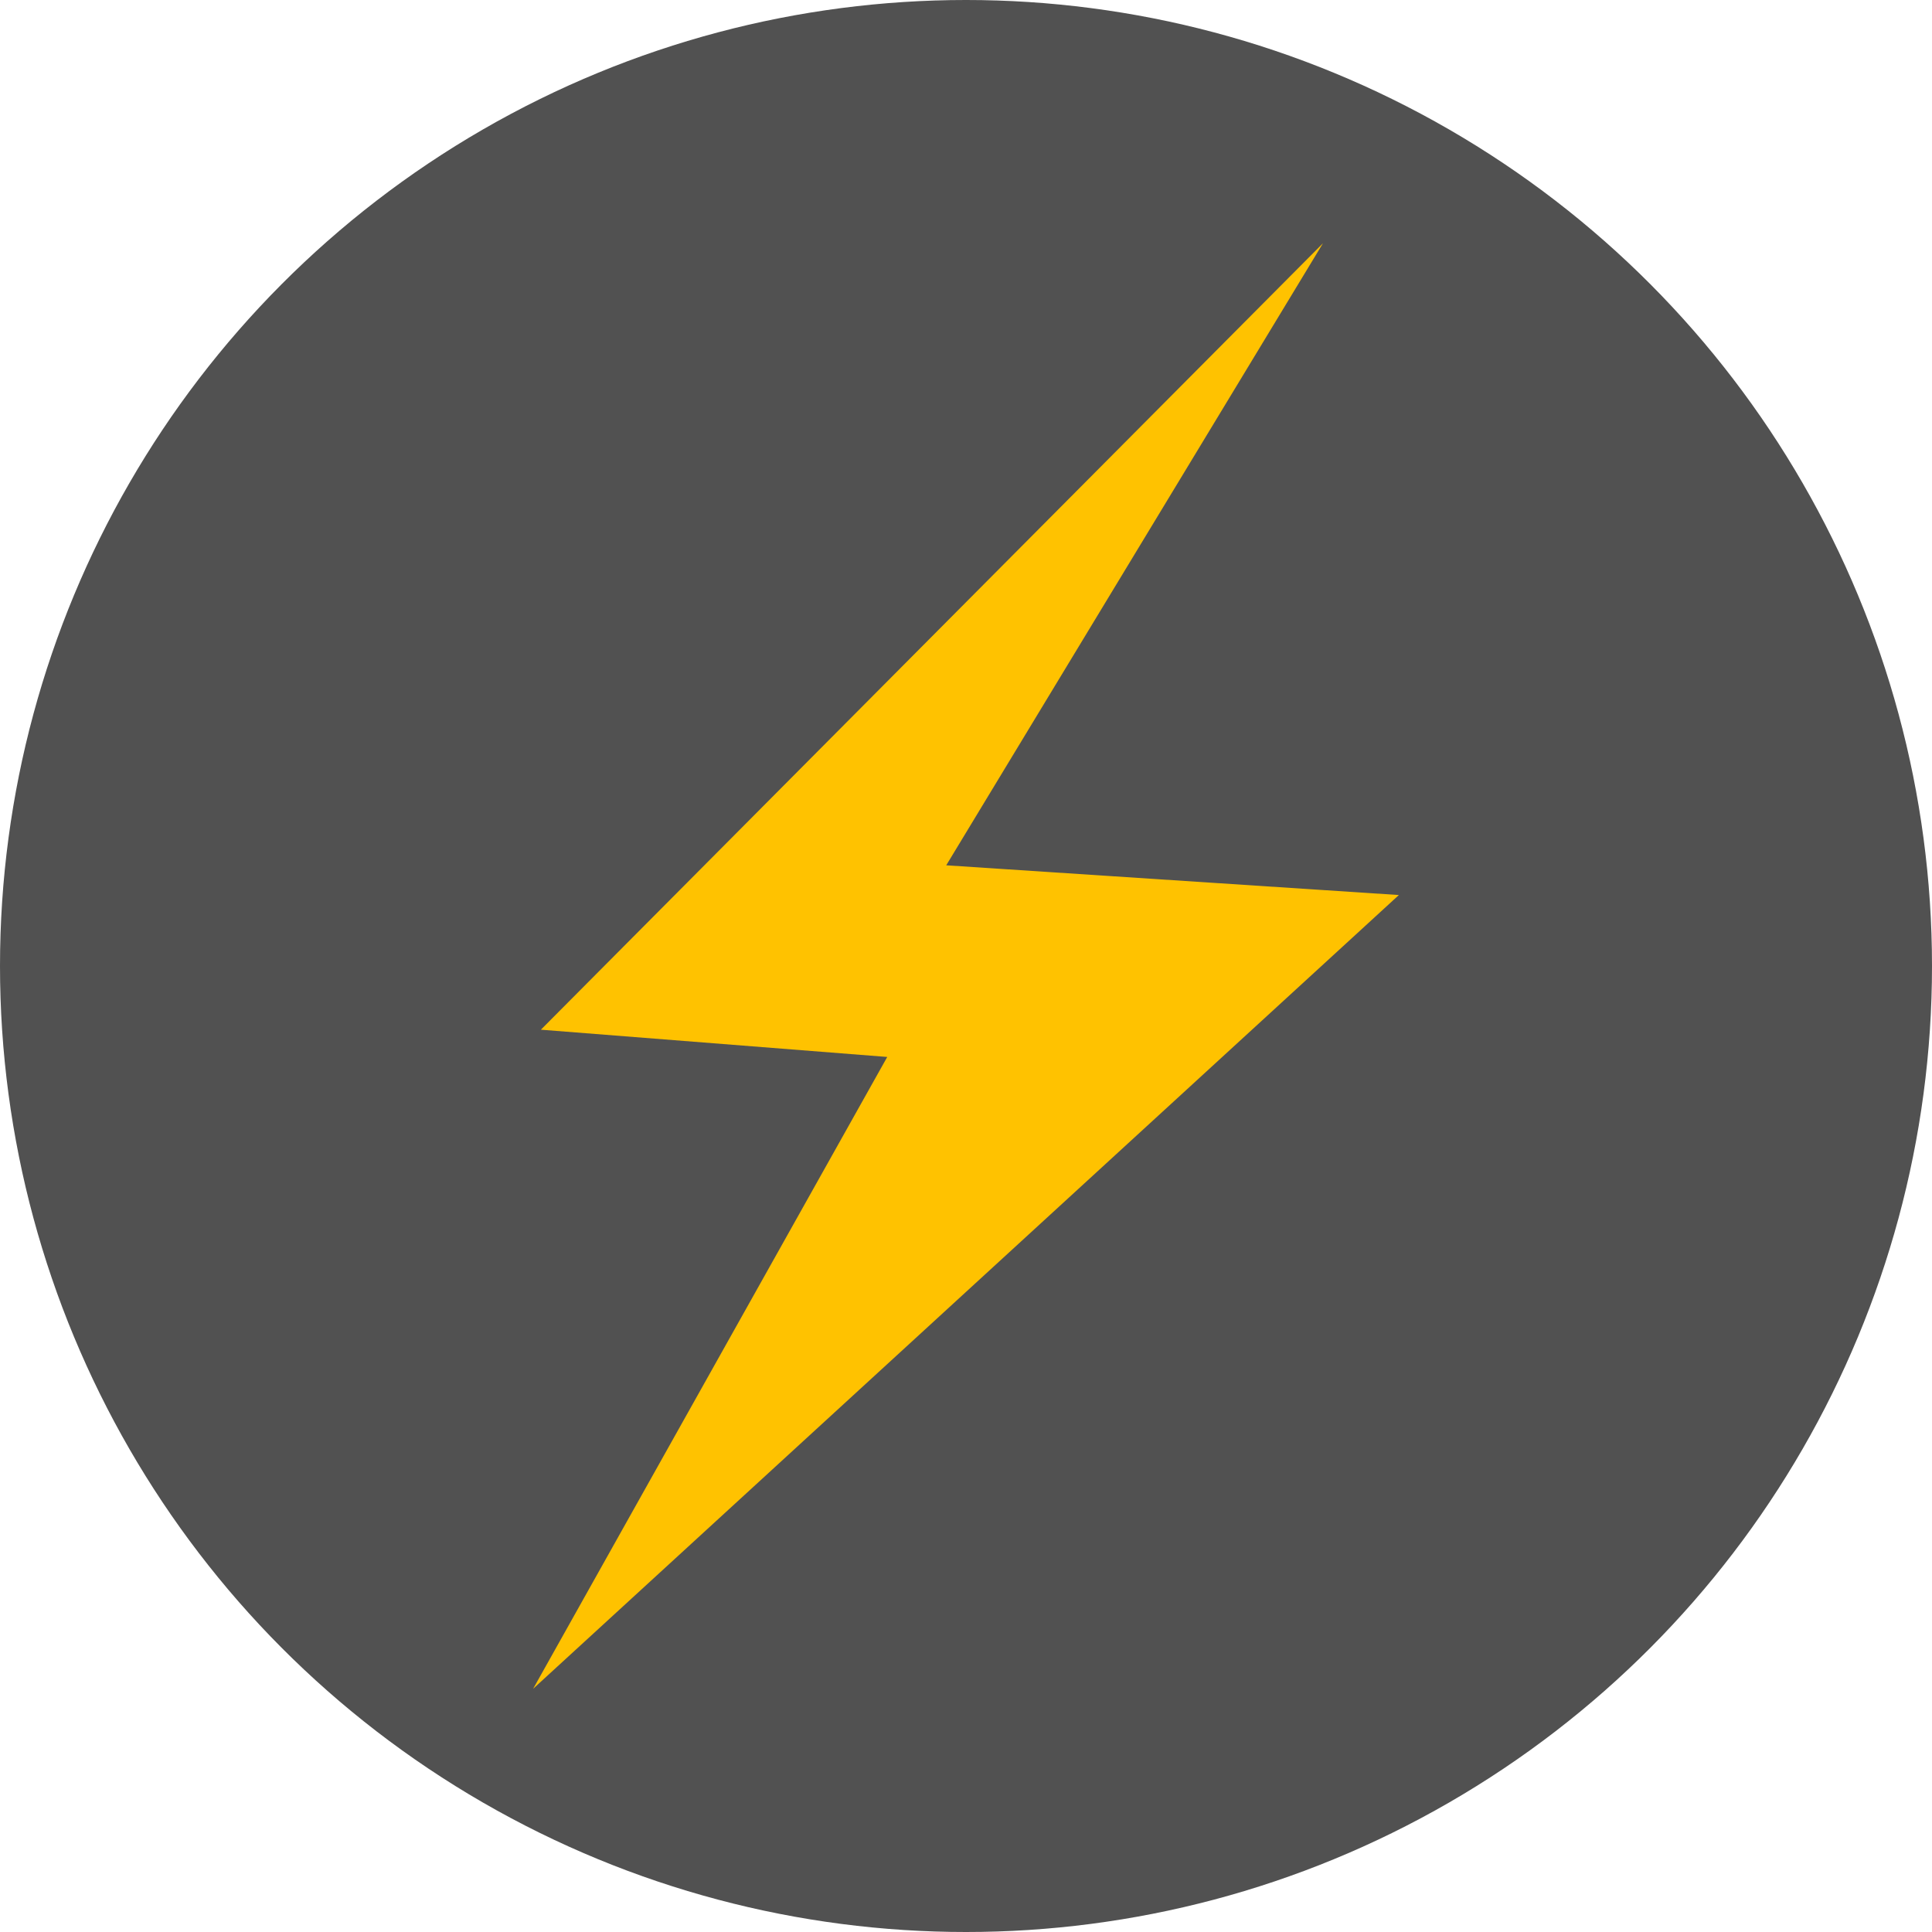 <?xml version="1.0" encoding="utf-8"?>
<!-- Generator: Adobe Illustrator 16.0.0, SVG Export Plug-In . SVG Version: 6.00 Build 0)  -->
<!DOCTYPE svg PUBLIC "-//W3C//DTD SVG 1.1//EN" "http://www.w3.org/Graphics/SVG/1.1/DTD/svg11.dtd">
<svg version="1.1" id="Layer_1" xmlns="http://www.w3.org/2000/svg" xmlns:xlink="http://www.w3.org/1999/xlink" x="0px" y="0px"
	 width="128px" height="128px" viewBox="64 64 128 128" enable-background="new 64 64 128 128" xml:space="preserve">
<g>
	<circle vector-effect="non-scaling-stroke" fill="#515151" cx="128" cy="128" r="64"/>
	<path fill="#FFC200" d="M151.652,80.114L99.835,132.22l22.947,1.806l-23.461,41.86l57.358-52.587l-29.989-1.97L151.652,80.114z"/>
</g>
</svg>
